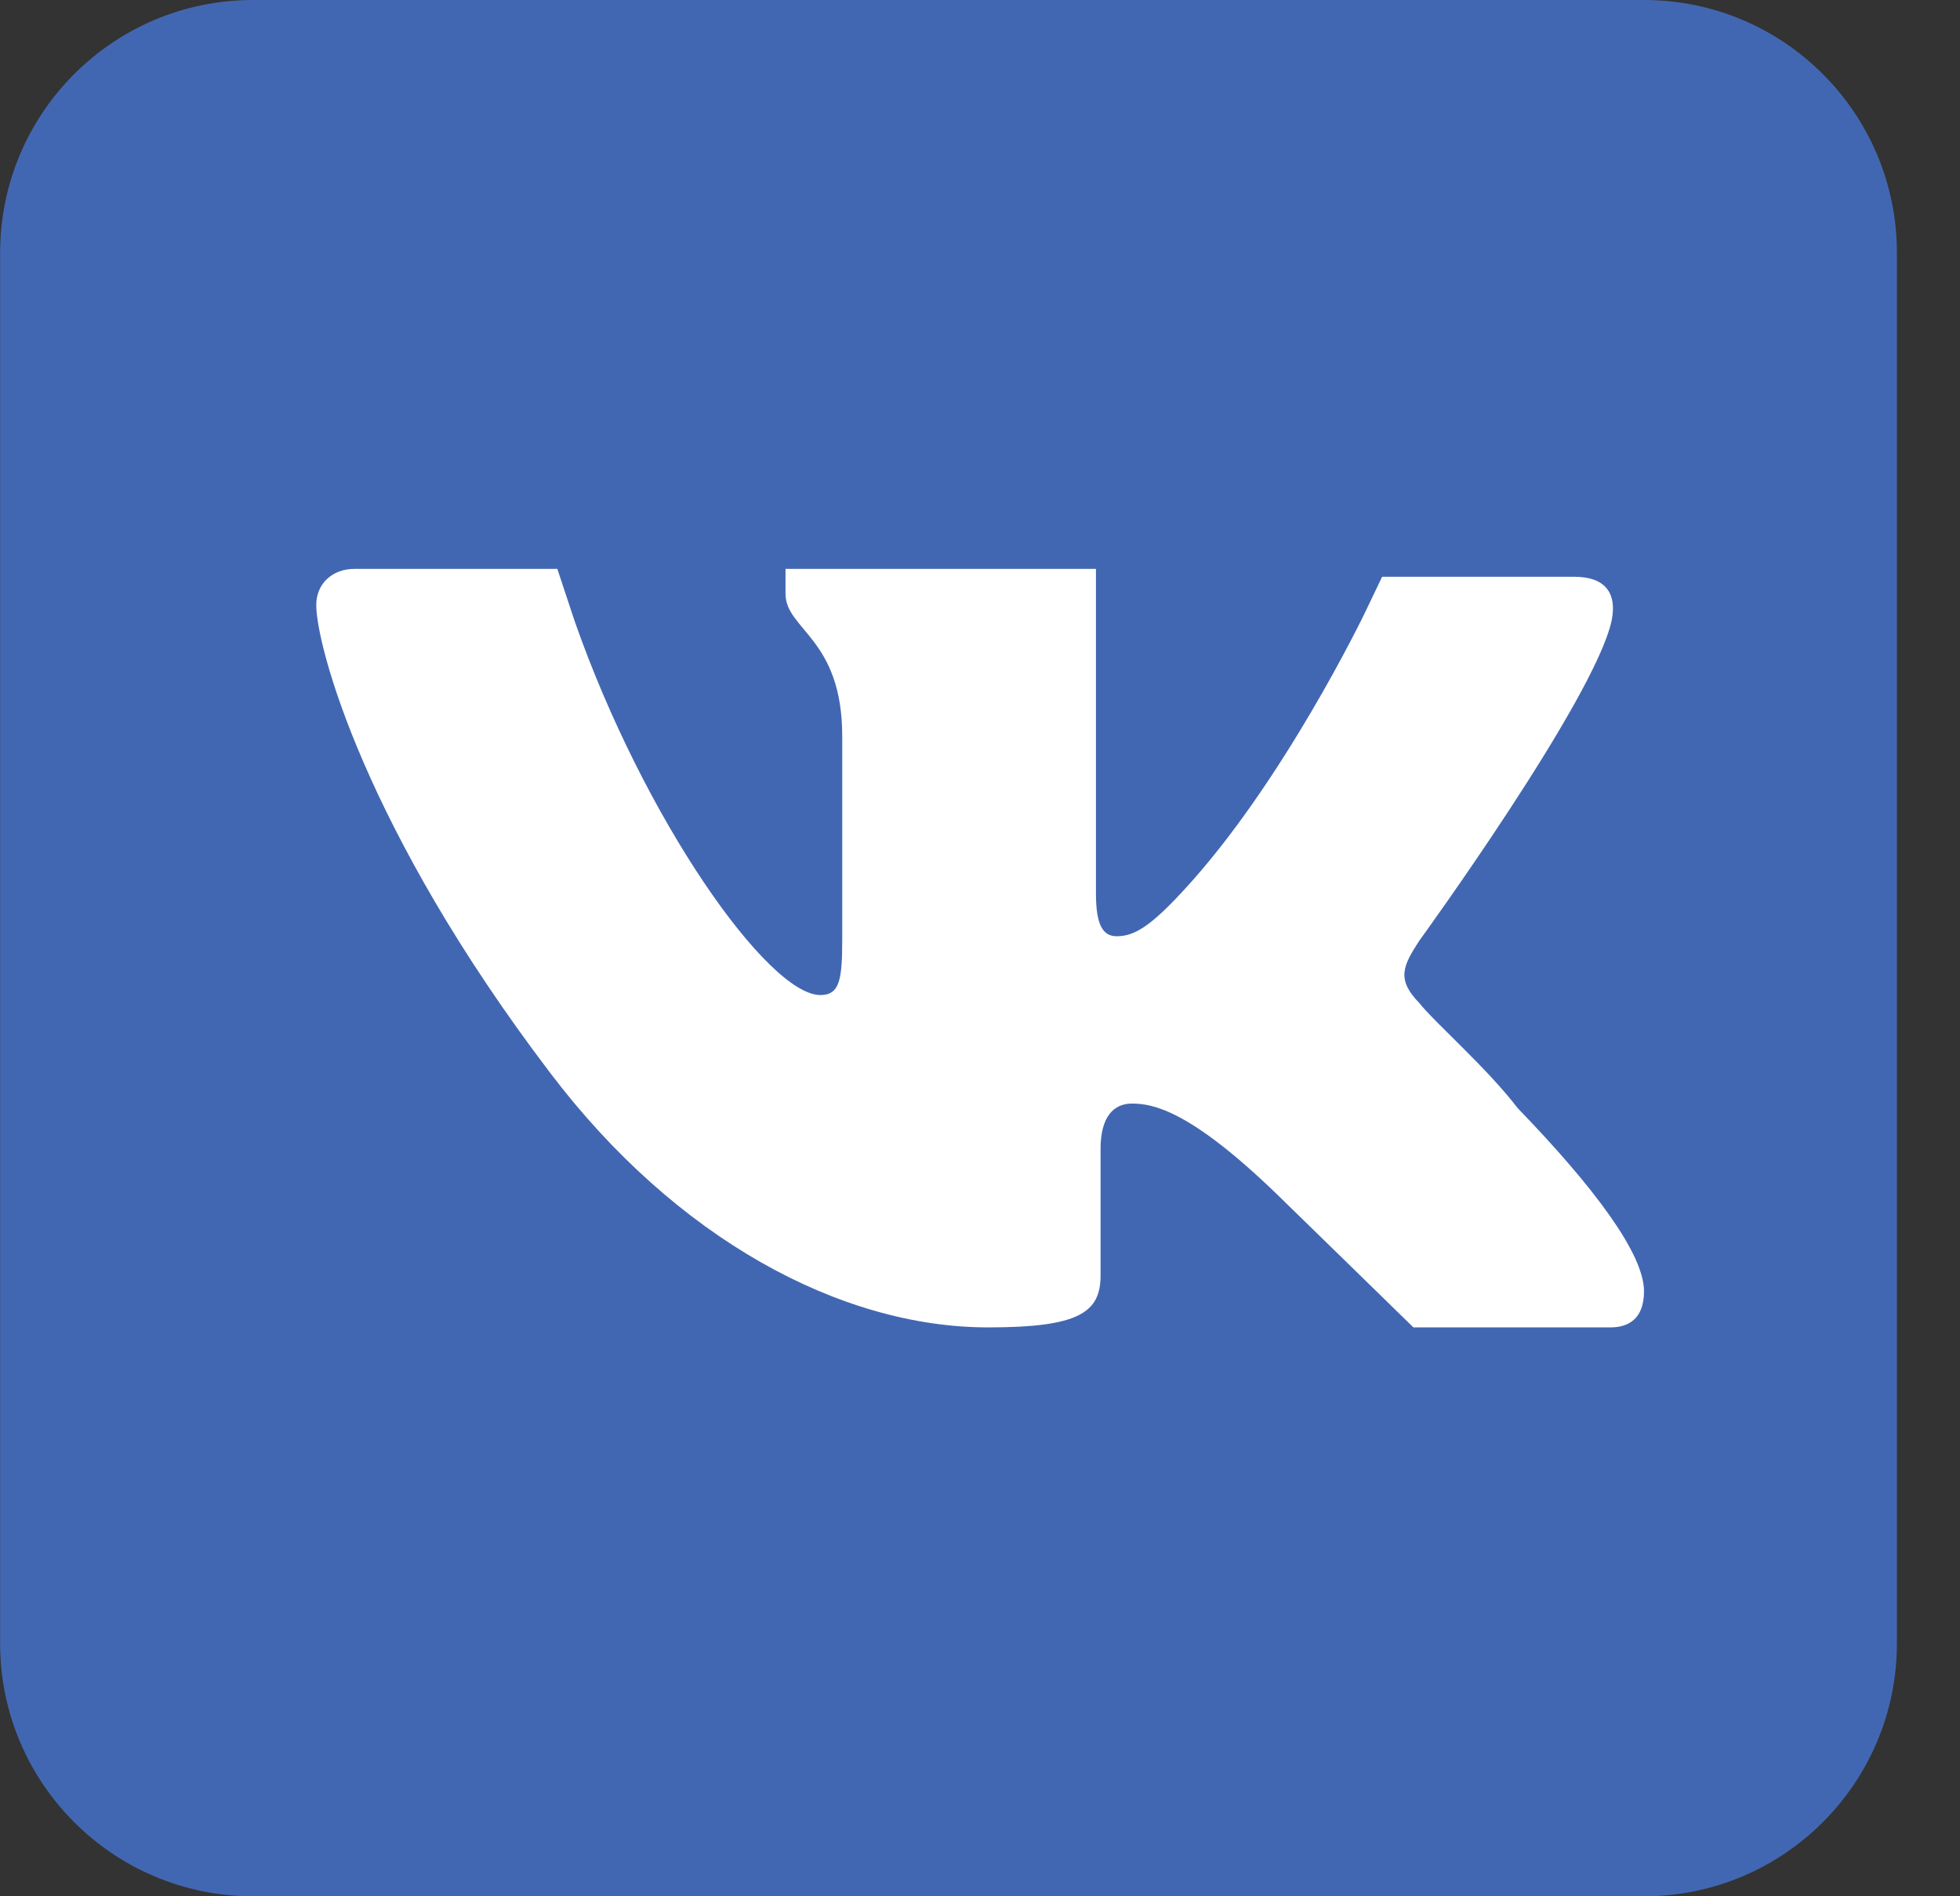 
<svg width="31" height="30" viewBox="0 0 31 30" fill="none" xmlns="http://www.w3.org/2000/svg">
<rect x="0" y="0" width="31" height="30" fill="#333333" stroke="none"/>
<path d="M0.002 4C0.002 1.791 1.793 0 4.002 0H26.002C28.211 0 30.002 1.791 30.002 4V26C30.002 28.209 28.211 30 26.002 30H4.002C1.793 30 0.002 28.209 0.002 26V4Z" fill="#4267B2"/>
<path d="M21.86 9.125L21.586 9.698C21.586 9.698 20.289 12.397 18.71 14.097C18.202 14.647 17.944 14.812 17.664 14.812C17.439 14.812 17.334 14.628 17.334 14.133V9H12.424V9.393C12.424 9.966 13.321 10.095 13.321 11.647V14.848C13.321 15.492 13.285 15.742 12.975 15.742C12.149 15.742 10.189 12.97 9.088 9.824L8.815 9H5.607C5.258 9 5.002 9.232 5.002 9.573C5.002 10.199 5.754 13.095 8.704 16.976C10.683 19.587 13.285 21 15.63 21C17.061 21 17.407 20.767 17.407 20.178V18.175C17.407 17.674 17.609 17.459 17.903 17.459C18.233 17.459 18.814 17.562 20.174 18.872C20.176 18.872 22.355 21 22.355 21H25.471C25.746 21 26.002 20.875 26.002 20.428C26.002 19.837 25.214 18.783 24.004 17.531C23.51 16.887 22.704 16.189 22.447 15.867C22.082 15.492 22.191 15.278 22.447 14.884C22.447 14.884 25.214 11.074 25.489 9.823C25.582 9.376 25.38 9.125 24.903 9.125L21.86 9.125Z" fill="white"/>
</svg>
